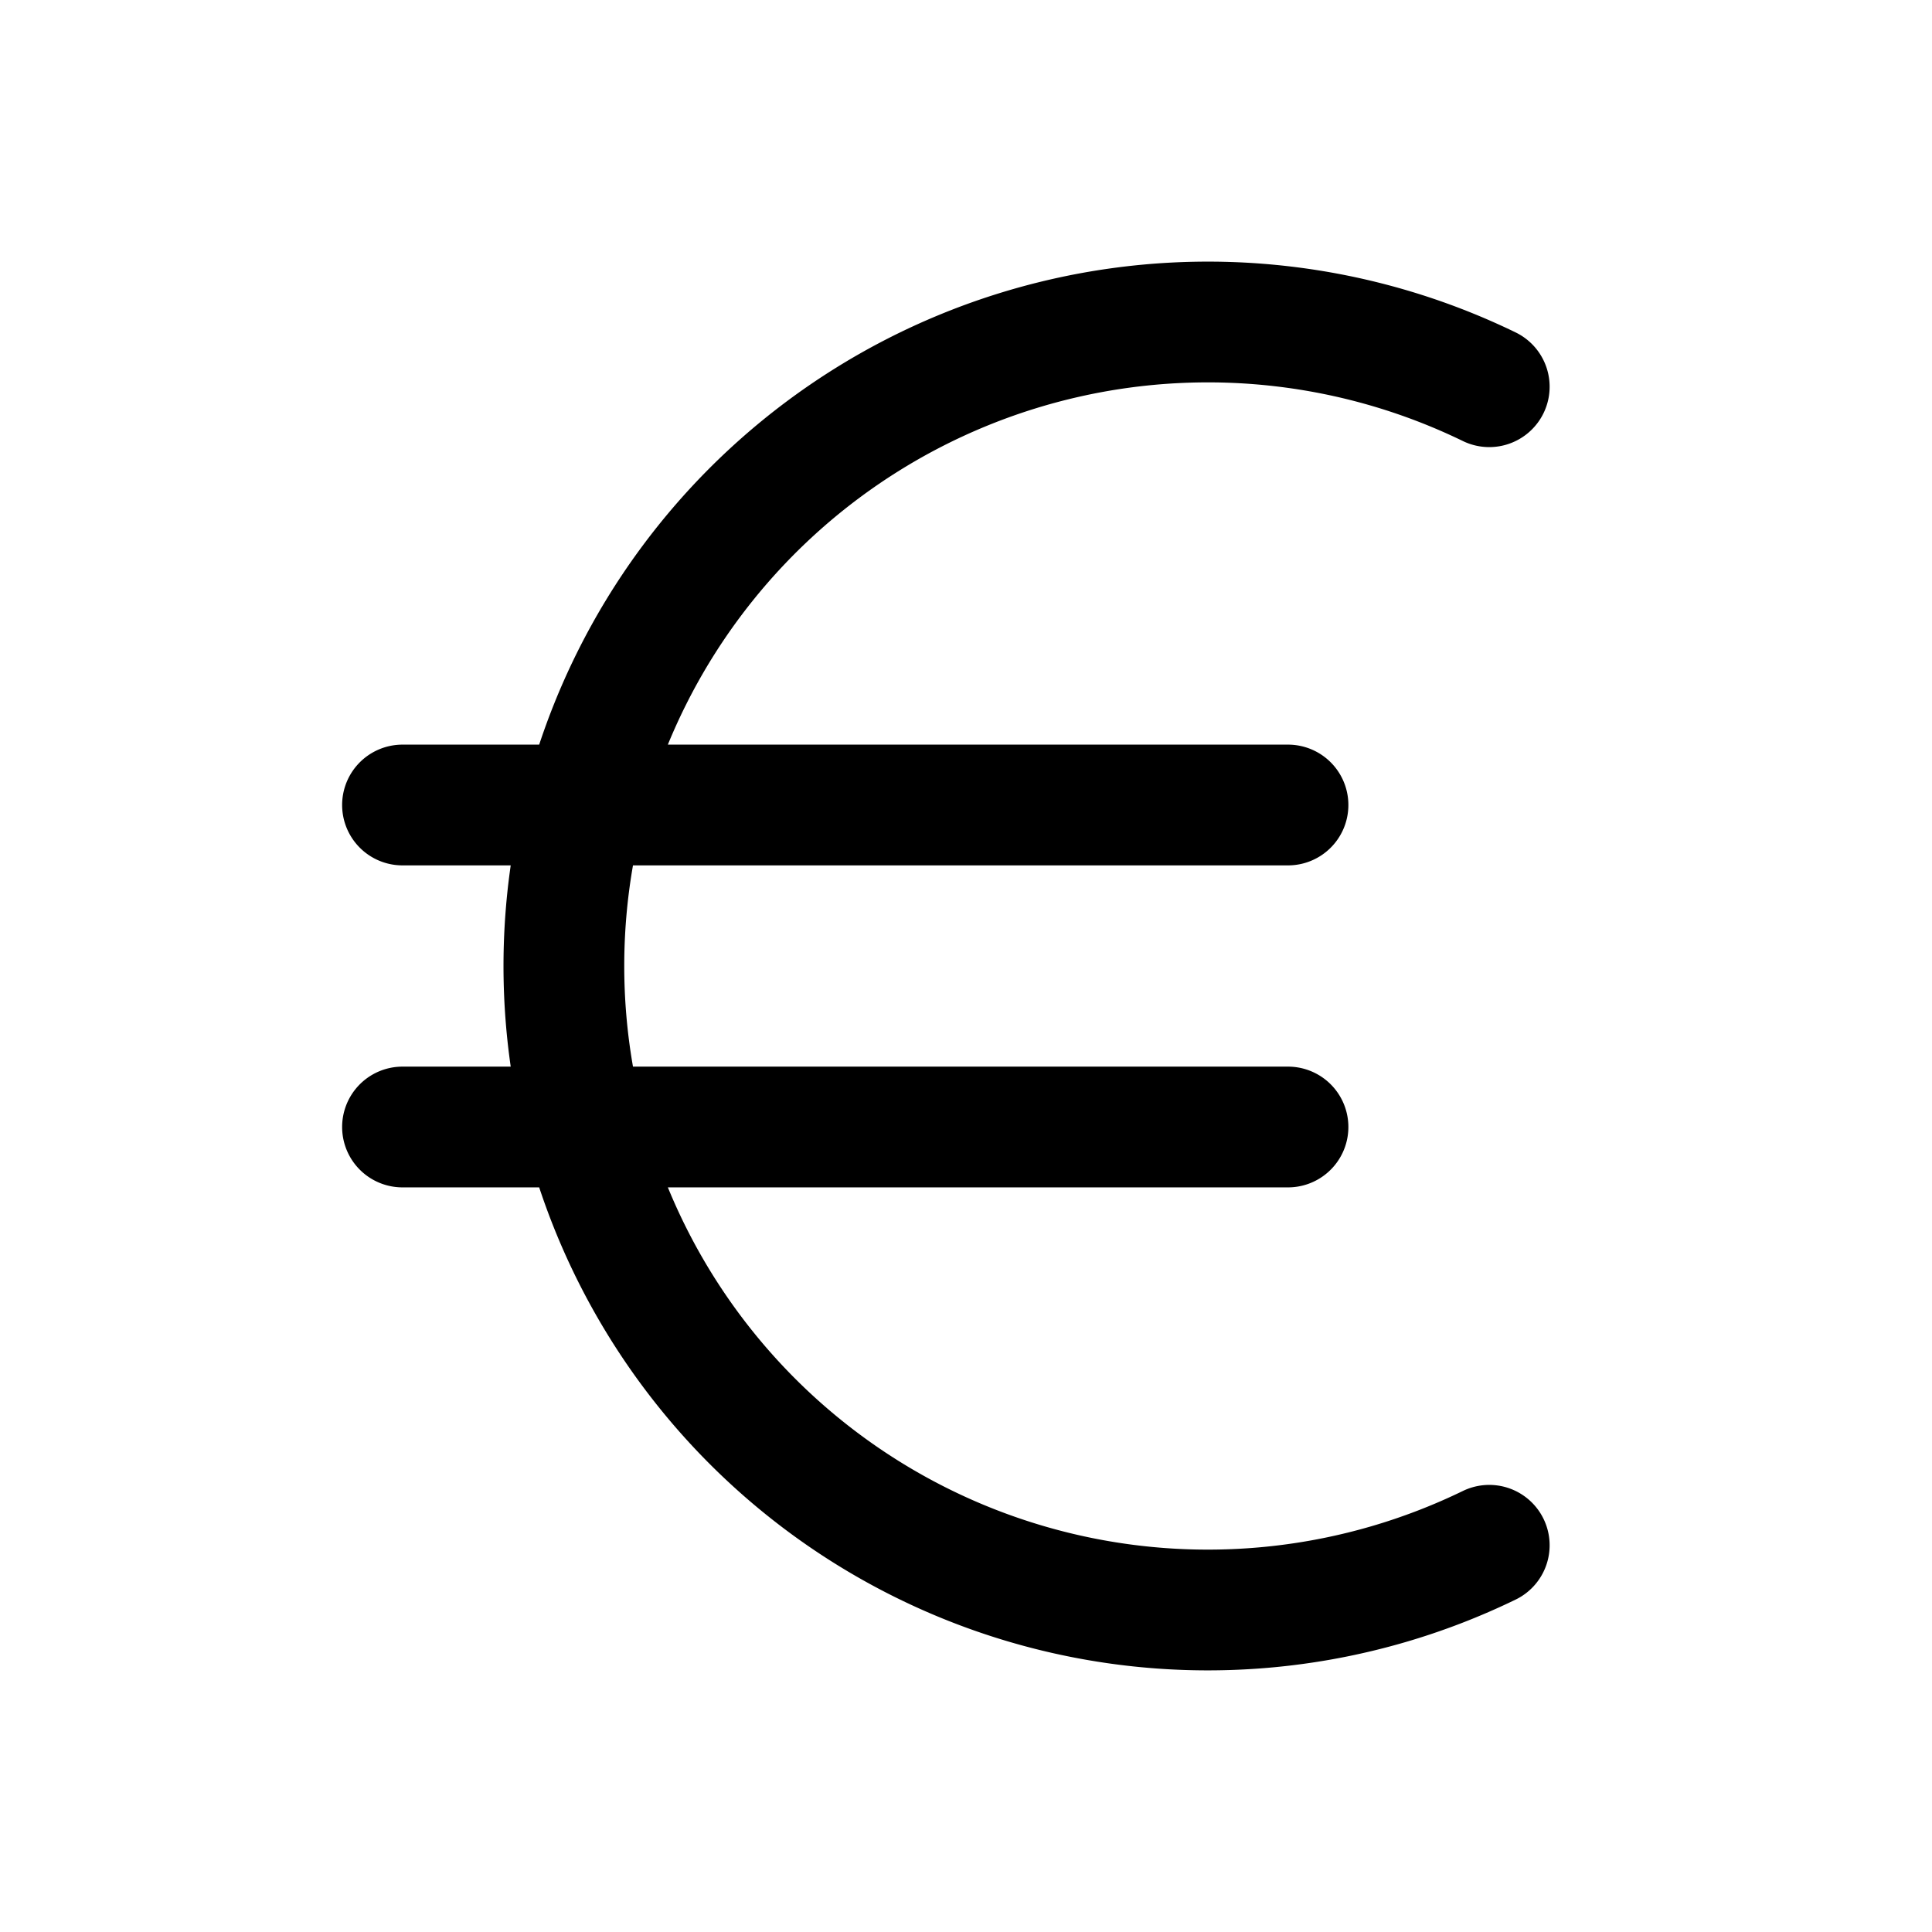 <svg stroke-width="1.5" viewBox="0 0 24 24" fill="none" xmlns="http://www.w3.org/2000/svg" height="1em" width="1em">
  <path d="M18.5 4.804a8 8 0 1 0 0 14.392M5 10h11M5 14h11" stroke="currentColor" stroke-linecap="round" stroke-linejoin="round"/>
</svg>
